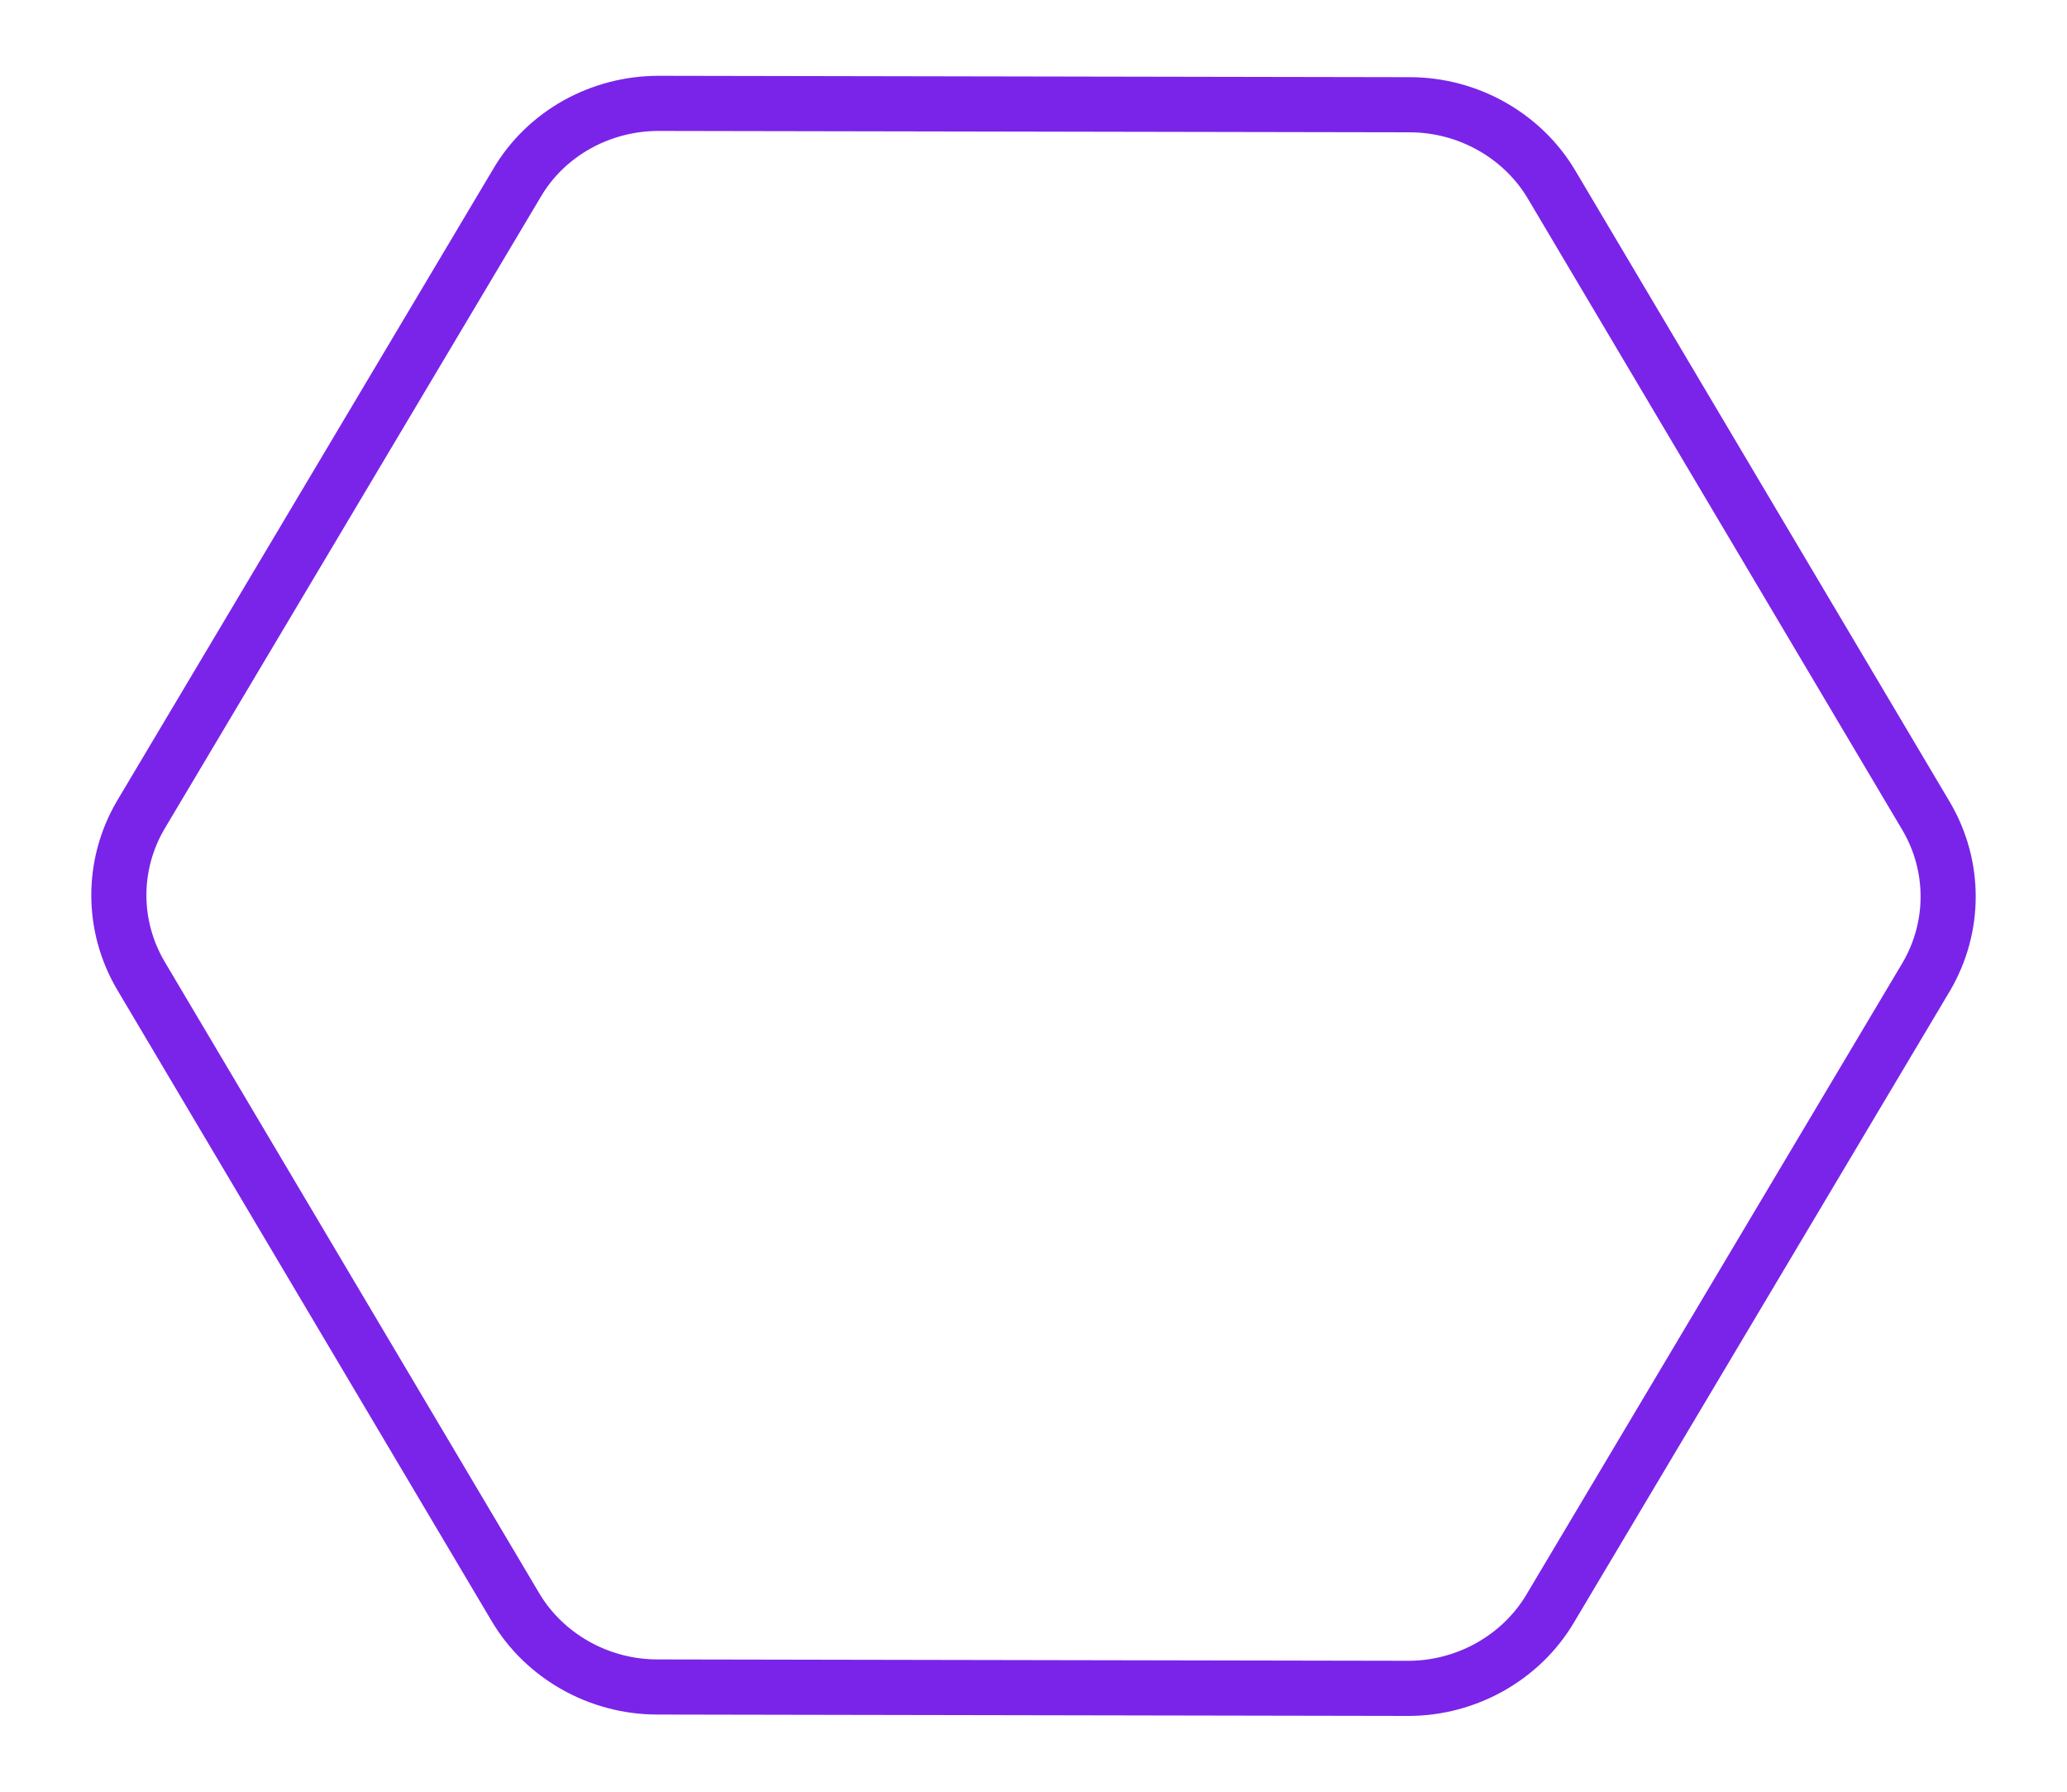 <?xml version="1.0" encoding="utf-8"?>
<!-- Generator: Adobe Illustrator 19.0.0, SVG Export Plug-In . SVG Version: 6.00 Build 0)  -->
<svg version="1.0" id="border_-_copie_2" xmlns="http://www.w3.org/2000/svg" xmlns:xlink="http://www.w3.org/1999/xlink" x="0px"
	 y="0px" width="300px" height="260px" viewBox="0 0 300 260" style="enable-background:new 0 0 300 260;" xml:space="preserve">
<style type="text/css">
	.st0{fill:none;stroke:#7A24EA;stroke-width:8;stroke-miterlimit:10;}
</style>
<g id="圖層_23_4_">
	<g id="XMLID_143_">
		<path id="XMLID_147_" class="st0" d="M204.4,245l-109-0.2c-8.5,0-16.4-4.5-20.6-11.6l-54.4-91.7c-4.2-7.2-4.2-16,0-23.2l54.6-91.7
			C79.2,19.4,87.1,15,95.6,15l109,0.2c8.5,0,16.4,4.5,20.6,11.6l54.4,91.7c4.2,7.2,4.2,16,0,23.2l-54.6,91.7
			C220.8,240.5,212.9,245,204.4,245z"/>
	</g>
</g>
</svg>
